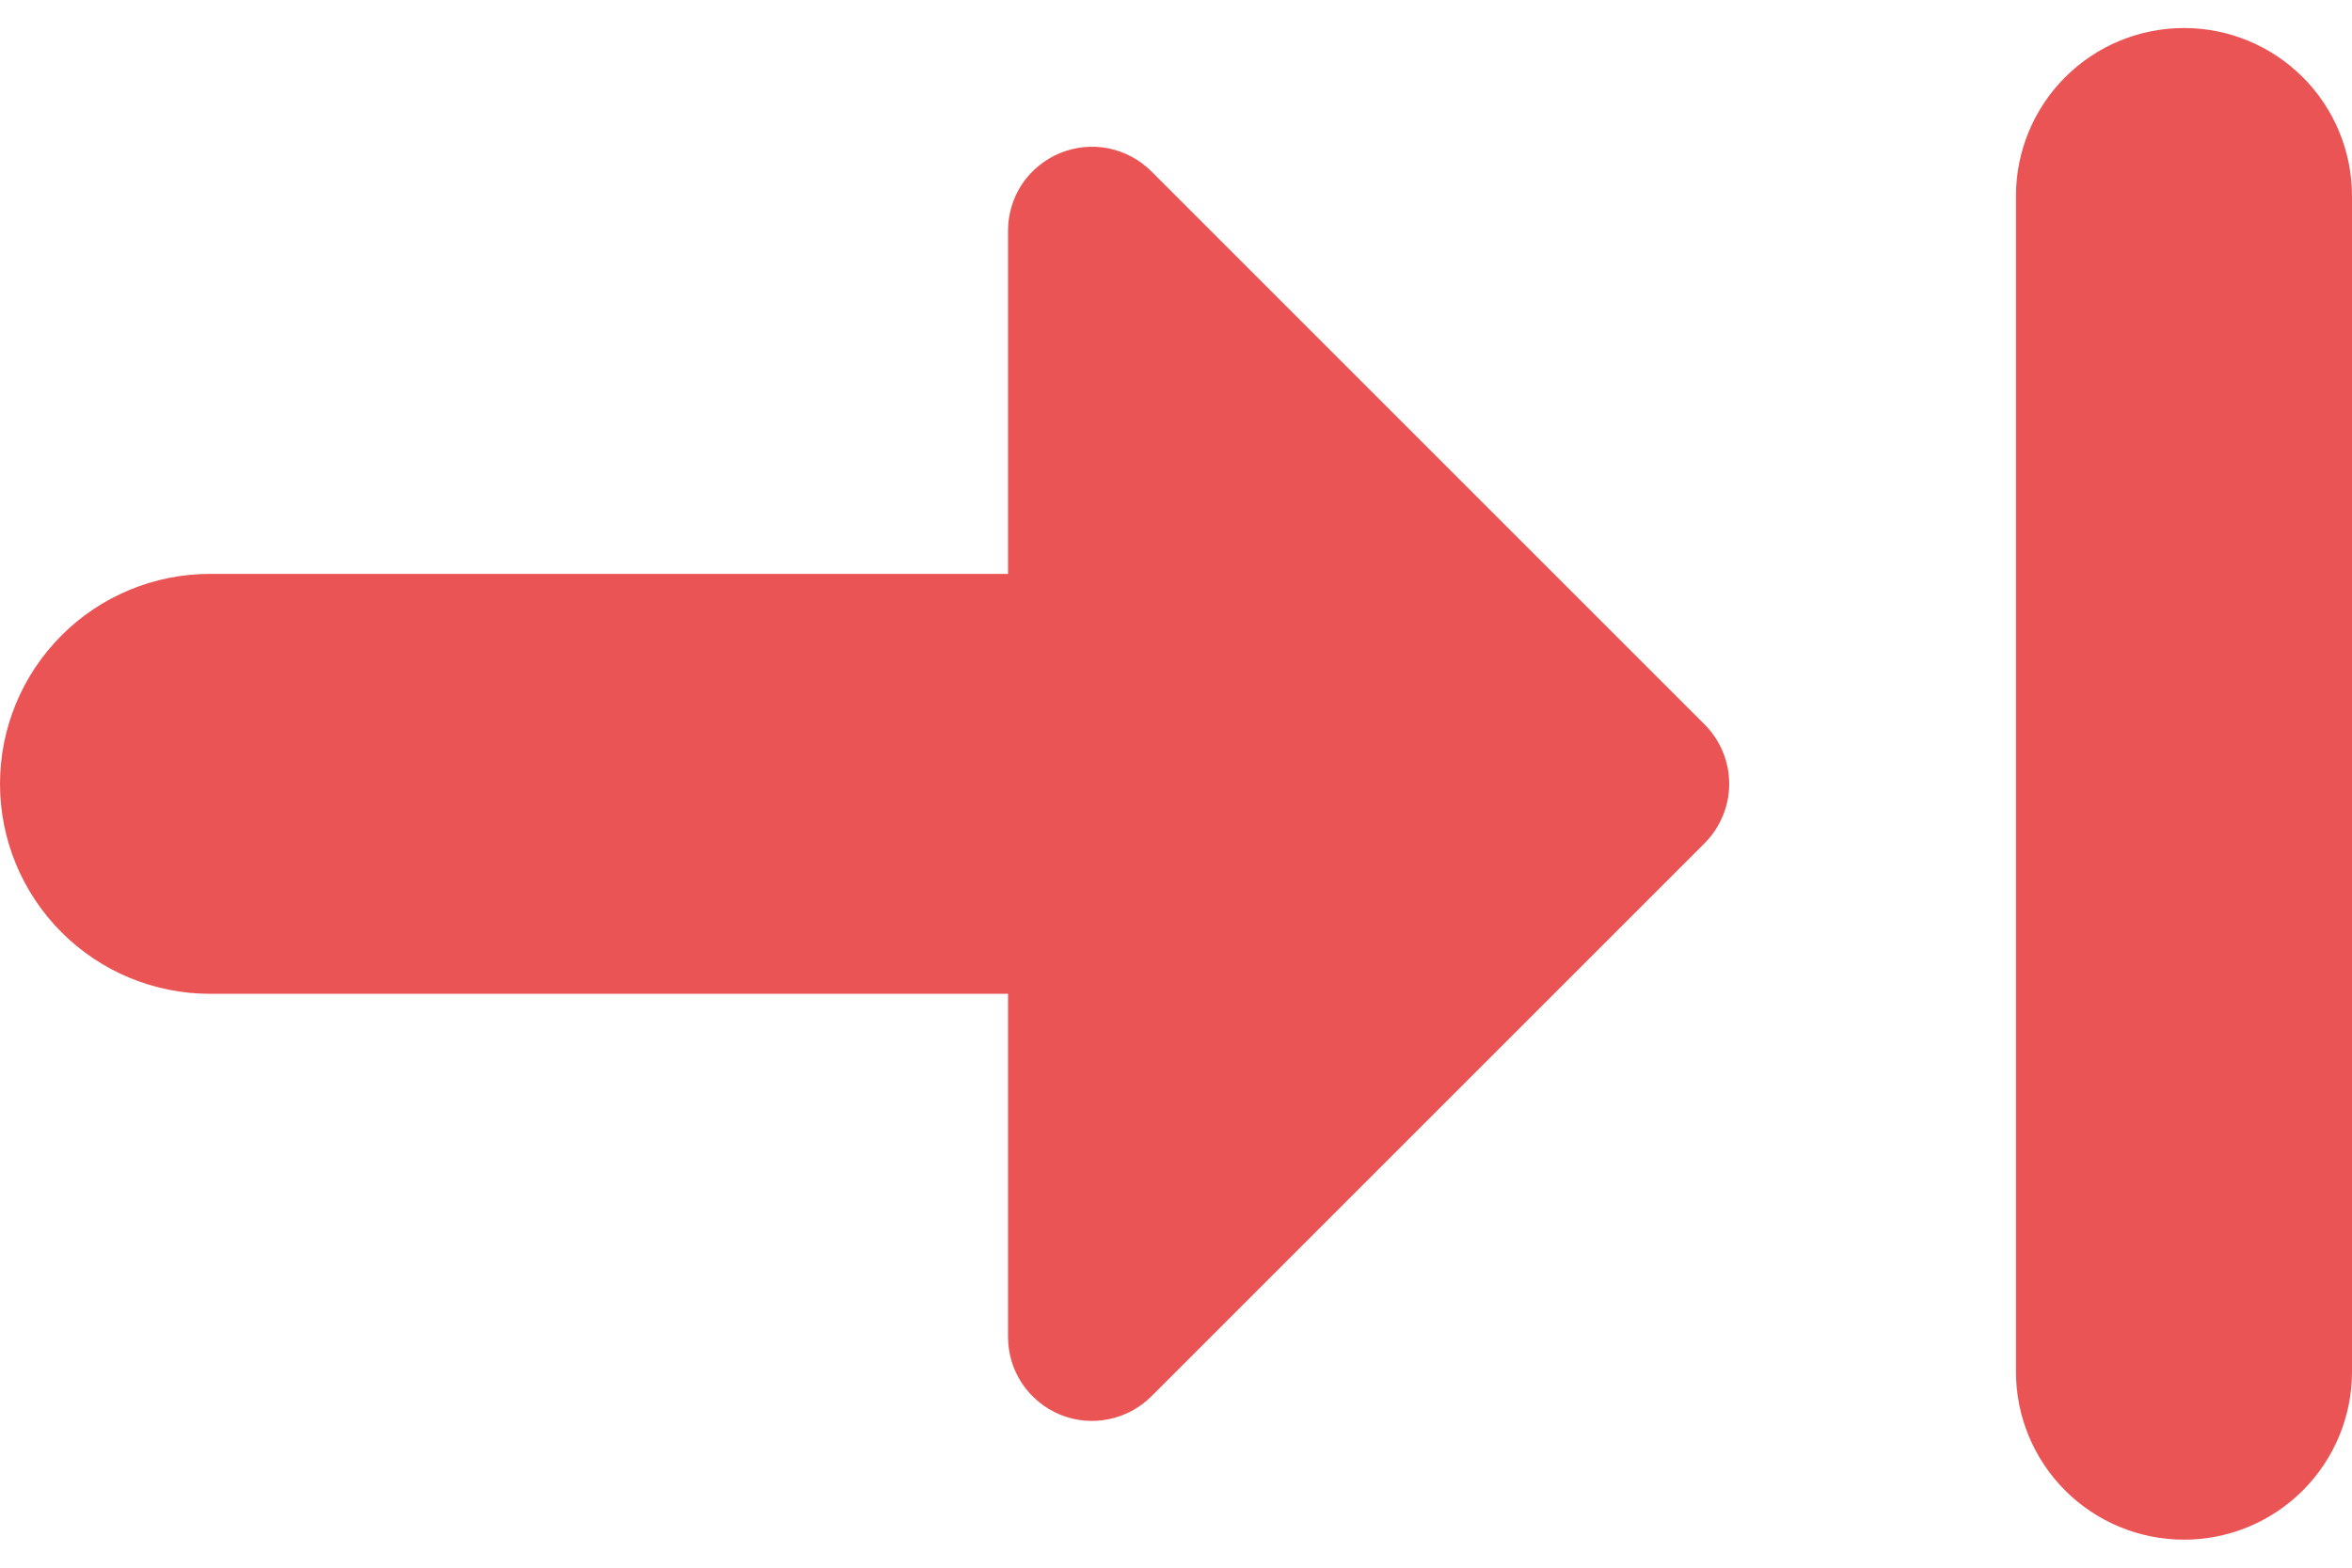 <svg width="24" height="16" viewBox="0 0 24 16" fill="none" xmlns="http://www.w3.org/2000/svg">
<path fill-rule="evenodd" clip-rule="evenodd" d="M22.286 0.286C22.74 0.286 23.176 0.466 23.498 0.788C23.819 1.109 24 1.545 24 2V14C24 14.455 23.819 14.891 23.498 15.212C23.176 15.534 22.74 15.714 22.286 15.714C21.831 15.714 21.395 15.534 21.073 15.212C20.752 14.891 20.571 14.455 20.571 14V2C20.571 1.545 20.752 1.109 21.073 0.788C21.395 0.466 21.831 0.286 22.286 0.286ZM10.286 10.143H2.143C1.575 10.143 1.029 9.917 0.628 9.515C0.226 9.113 0 8.568 0 8C0 7.432 0.226 6.887 0.628 6.485C1.029 6.083 1.575 5.857 2.143 5.857H10.286V2.355C10.286 2.185 10.336 2.019 10.43 1.878C10.525 1.737 10.659 1.628 10.815 1.563C10.972 1.498 11.145 1.481 11.311 1.514C11.477 1.548 11.63 1.63 11.75 1.75L17.393 7.393C17.473 7.473 17.536 7.567 17.579 7.671C17.623 7.776 17.645 7.887 17.645 8C17.645 8.113 17.623 8.224 17.579 8.328C17.536 8.433 17.473 8.527 17.393 8.607L11.75 14.25C11.63 14.37 11.477 14.452 11.311 14.485C11.145 14.519 10.972 14.502 10.815 14.437C10.659 14.372 10.525 14.262 10.43 14.121C10.336 13.98 10.286 13.815 10.286 13.645V10.143Z" fill="#EB5454"/>
</svg>
